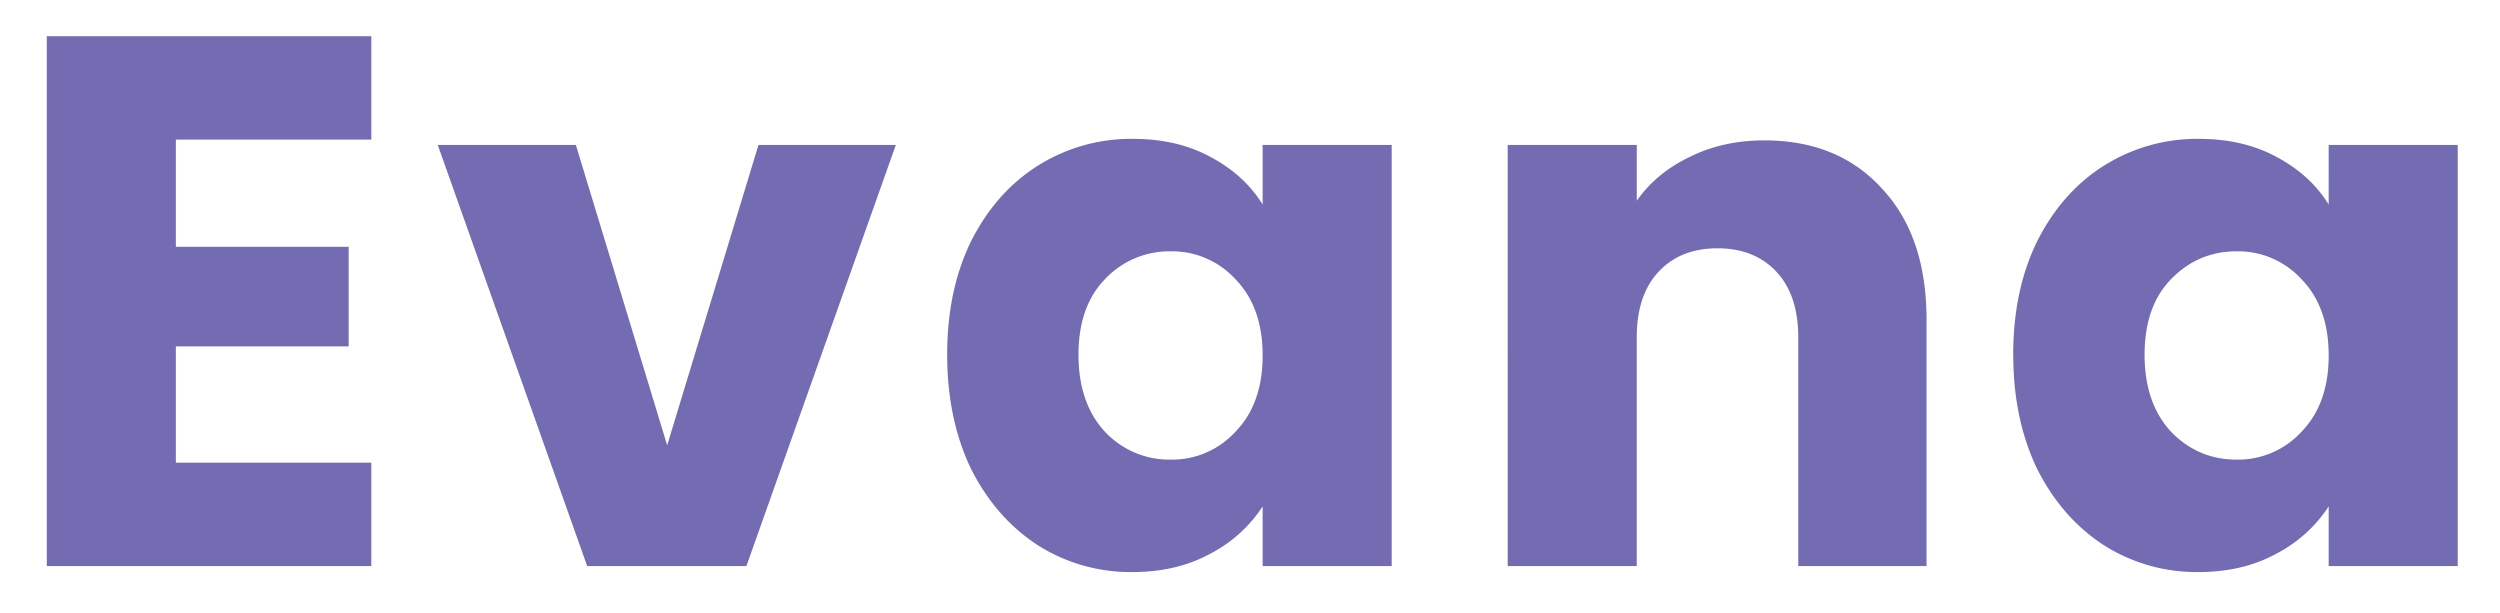 <svg width="53" height="13" fill="none" xmlns="http://www.w3.org/2000/svg"><path d="M3.728 2.96v2.272h3.664v2.112H3.728v2.464h4.144V12H.992V.768h6.88V2.96H3.728zm10.416 6.48l1.936-6.368h2.912L15.824 12h-3.376L9.28 3.072h2.928l1.936 6.368zm5.936-1.92c0-.917.17-1.723.512-2.416.352-.693.827-1.227 1.424-1.6a3.697 3.697 0 012-.56c.63 0 1.179.128 1.648.384.48.256.848.592 1.104 1.008V3.072h2.736V12h-2.736v-1.264a2.94 2.94 0 01-1.12 1.008c-.47.256-1.019.384-1.648.384a3.669 3.669 0 01-1.984-.56c-.597-.384-1.072-.923-1.424-1.616-.341-.704-.512-1.515-.512-2.432zm6.688.016c0-.683-.192-1.221-.576-1.616a1.82 1.82 0 00-1.376-.592 1.87 1.87 0 00-1.392.592c-.373.384-.56.917-.56 1.6s.186 1.227.56 1.632a1.87 1.87 0 001.392.592 1.82 1.82 0 001.376-.592c.384-.395.576-.933.576-1.616zm10.635-4.56c1.046 0 1.878.341 2.496 1.024.63.672.944 1.6.944 2.784V12h-2.72V7.152c0-.597-.154-1.061-.464-1.392-.31-.33-.725-.496-1.248-.496-.522 0-.938.165-1.248.496-.31.33-.464.795-.464 1.392V12h-2.736V3.072H34.7v1.184c.278-.395.65-.704 1.12-.928.47-.235.998-.352 1.584-.352zM42.68 7.52c0-.917.171-1.723.513-2.416.352-.693.826-1.227 1.424-1.6a3.697 3.697 0 012-.56c.629 0 1.178.128 1.648.384.48.256.847.592 1.103 1.008V3.072h2.736V12h-2.736v-1.264a2.94 2.94 0 01-1.12 1.008c-.469.256-1.018.384-1.648.384a3.669 3.669 0 01-1.983-.56c-.598-.384-1.072-.923-1.424-1.616-.342-.704-.512-1.515-.512-2.432zm6.688.016c0-.683-.192-1.221-.576-1.616a1.82 1.82 0 00-1.376-.592c-.543 0-1.008.197-1.391.592-.374.384-.56.917-.56 1.6s.186 1.227.56 1.632c.383.395.848.592 1.392.592a1.82 1.82 0 001.375-.592c.384-.395.576-.933.576-1.616z" fill="#736CB2"/></svg>